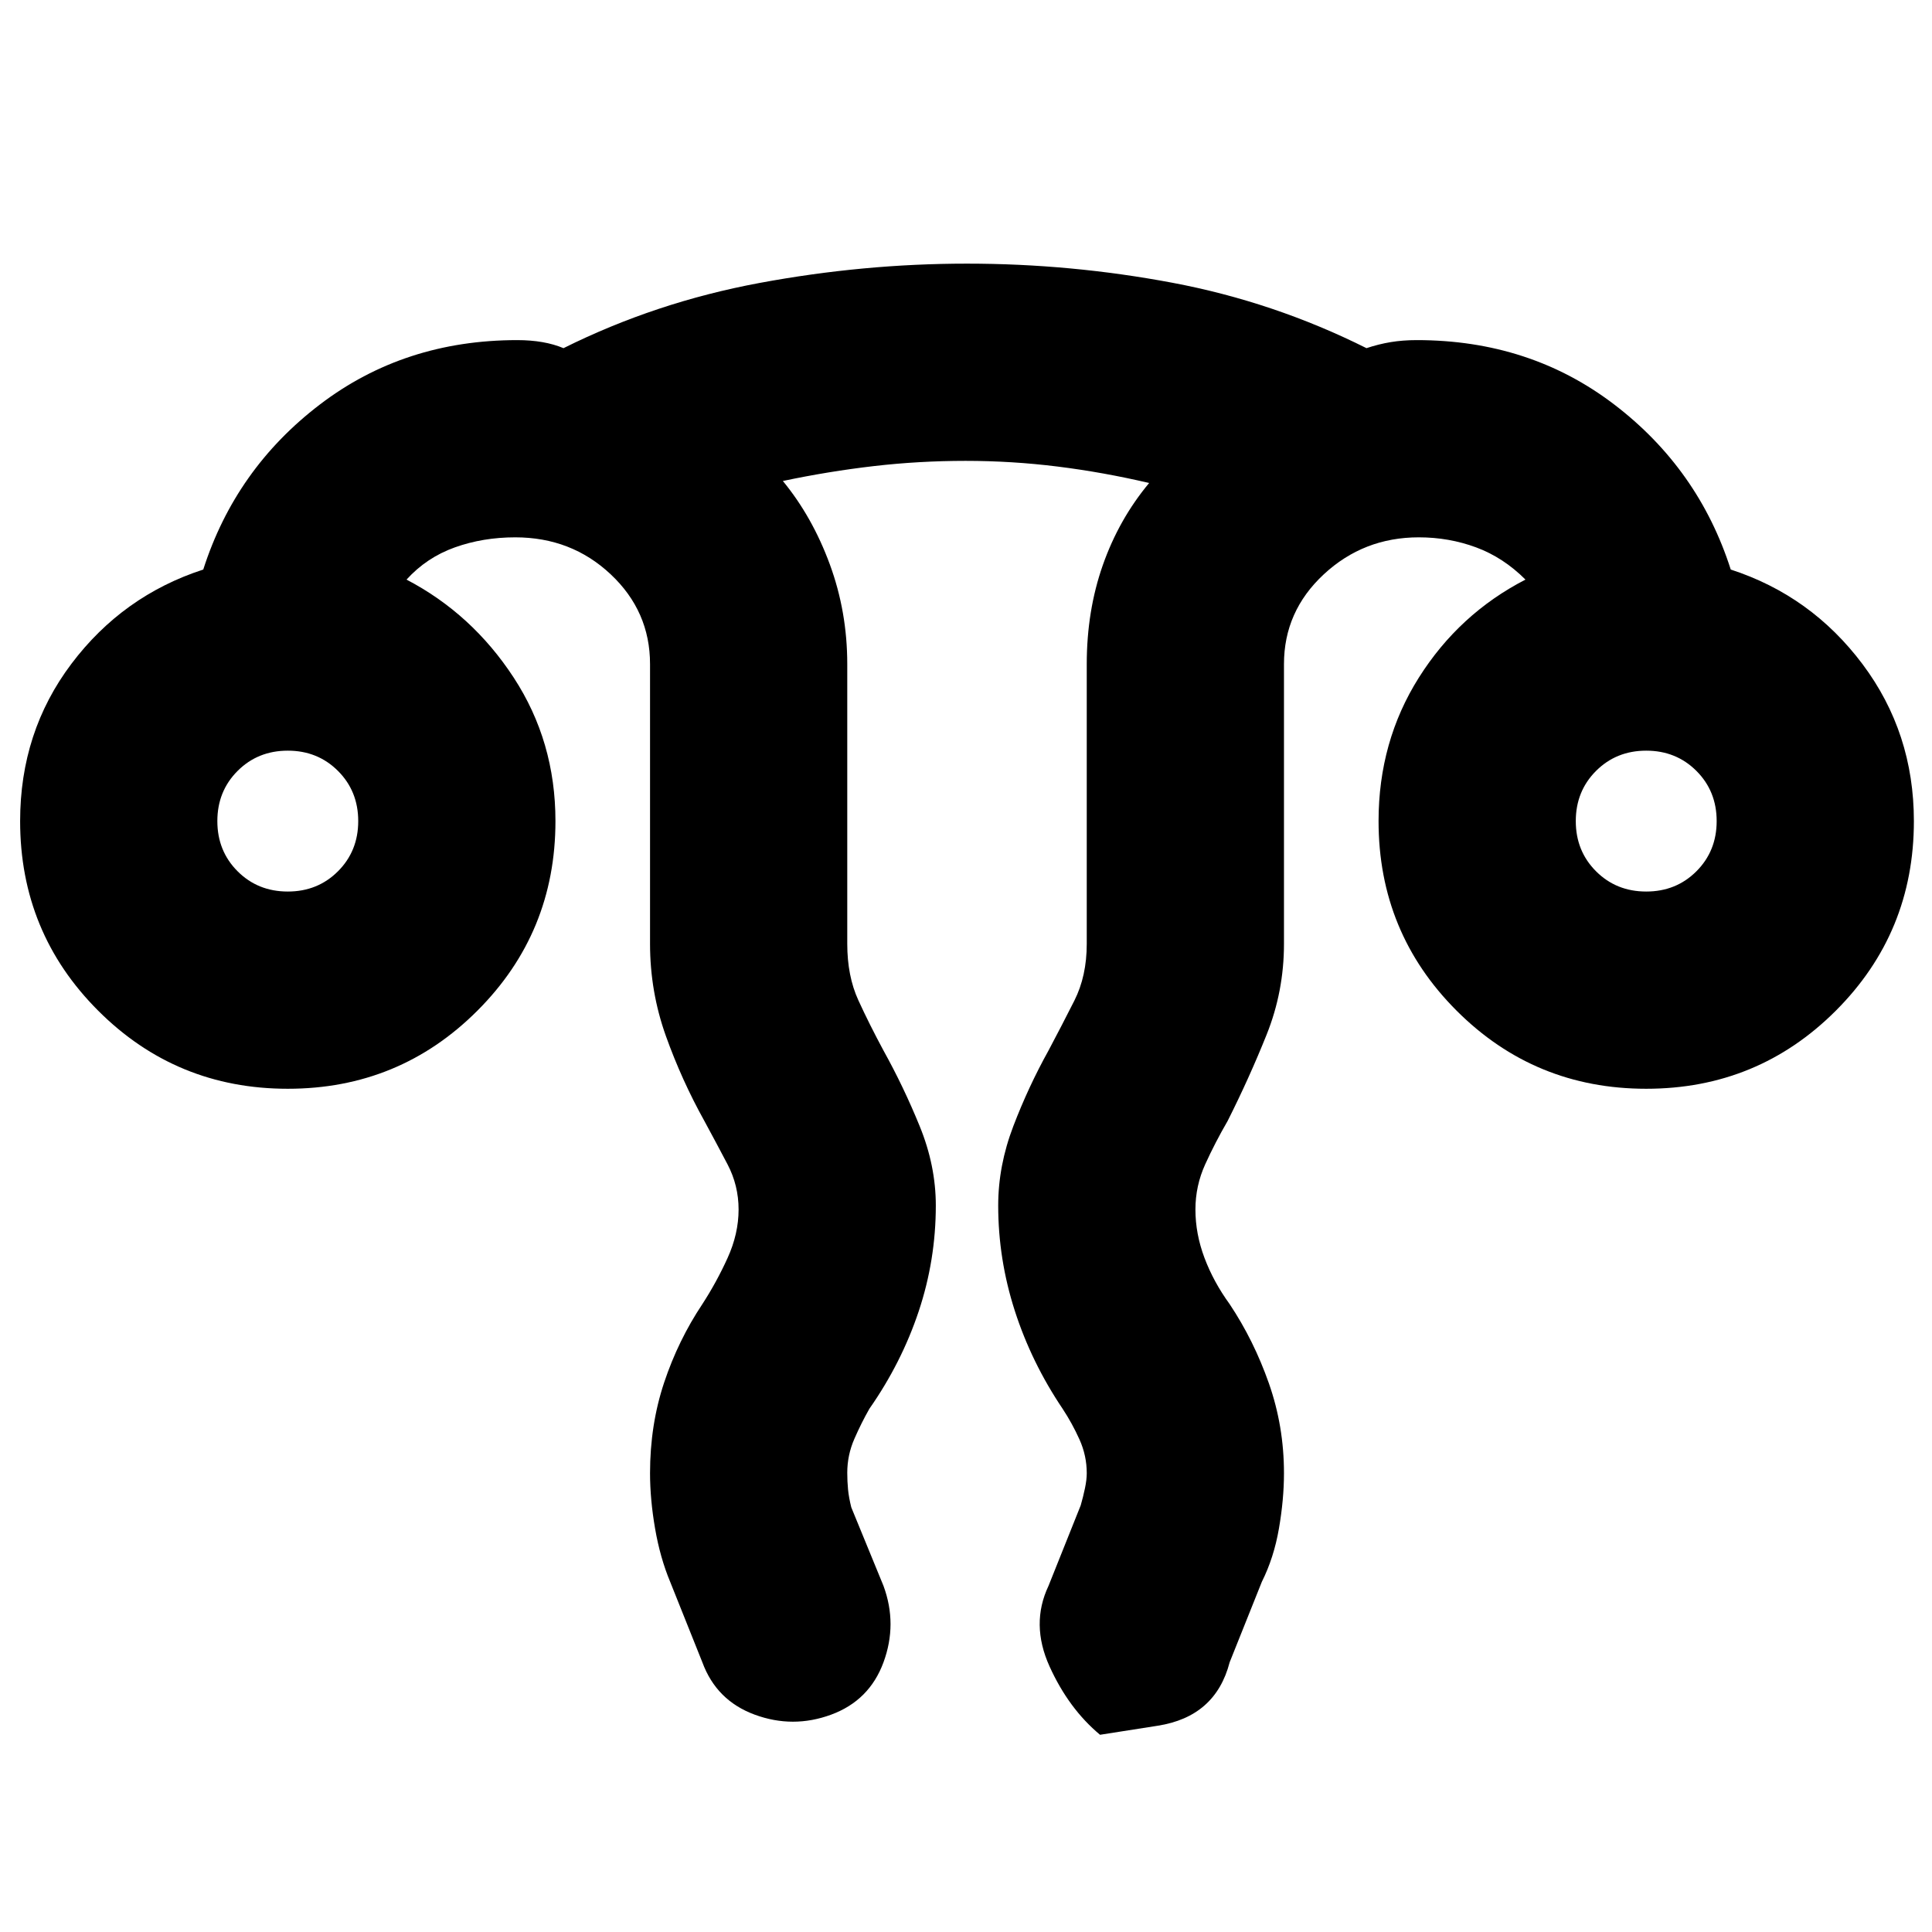 <svg xmlns="http://www.w3.org/2000/svg" height="20" viewBox="0 96 960 960" width="20"><path d="M323 828q0-24 7-45t19-39q7-10.778 12.5-22.85Q367 709.077 367 697q0-11.975-5.5-22.453T350 653q-11.304-20.322-19.152-42.3Q323 588.721 323 565V426q0-26.25-19.542-44.625Q283.917 363 256 363q-16.019 0-30.009 5Q212 373 202 384q32.564 17 53.282 48.732Q276 464.465 276 504q0 55.417-38.792 94.208Q198.417 637 143 637t-94.208-38.792Q10 559.417 10 504q0-44.353 25.5-78.177Q61 392 101 379q16-50 57.94-82T257 265q6.75 0 12.5 1t10.5 3q45.752-22.791 97.376-32.395Q429 227 480.475 227q51.607 0 102.066 9.5T679 269q6-2 12-3t13-1q56.209 0 98.104 32Q844 329 860 379q40 13 65.5 47.039T951 504q0 55.417-38.792 94.208Q873.417 637 818 637t-94.208-38.792Q685 559.417 685 504q0-39.535 20-71.268Q725 401 758 384q-11-11-24.5-16t-28.5-5q-27.424 0-47.212 18.375Q638 399.75 638 426v139q0 23.575-8.609 45.075Q620.783 631.575 610 653q-6.222 10.736-11.111 21.471Q594 685.207 594 697q0 12.077 4.5 24.038Q603 733 611 744q12 18 19.5 39.353T638 828q0 13-2.5 27.5T627 882l-16 40q-7 27-35.7 31.5l-28.7 4.5q-15.6-13-25.1-34-9.5-21-.5-40l16-40q1.222-4.231 2.111-8.49.889-4.26.889-7.454 0-8.743-3.6-16.757-3.6-8.014-8.4-15.299-15.483-23-23.741-48.644Q496 721.712 496 695q0-19.766 7.5-39.383Q511 636 521 618q6.706-12.634 12.853-24.817Q540 581 540 565V426q0-26.493 8-49.246Q556 354 571 336q-22.752-5.333-45.445-8.167Q502.862 325 479.757 325q-23.106 0-45.555 2.6-22.45 2.6-45.202 7.4 14.655 17.82 23.328 41.41Q421 400 421 426v139q0 16 5.5 28t12.5 25q10 18 18 37.617 8 19.617 8 39.383 0 27.151-8.534 52.672Q447.931 773.194 432 796q-4 7-7.5 15.029-3.5 8.03-3.5 16.789 0 4.293.389 8.293.389 4 1.611 8.889l16 39q7 19 0 38t-26 26q-19 7-38 0t-26-26l-16-40q-5-12-7.5-26.5T323 828ZM143 539q14.875 0 24.938-10.062Q178 518.875 178 504q0-14.875-10.062-24.938Q157.875 469 143 469q-14.875 0-24.938 10.062Q108 489.125 108 504q0 14.875 10.062 24.938Q128.125 539 143 539Zm675 0q14.875 0 24.938-10.062Q853 518.875 853 504q0-14.875-10.062-24.938Q832.875 469 818 469q-14.875 0-24.938 10.062Q783 489.125 783 504q0 14.875 10.062 24.938Q803.125 539 818 539Zm0-35Zm-675 0Z"/></svg>